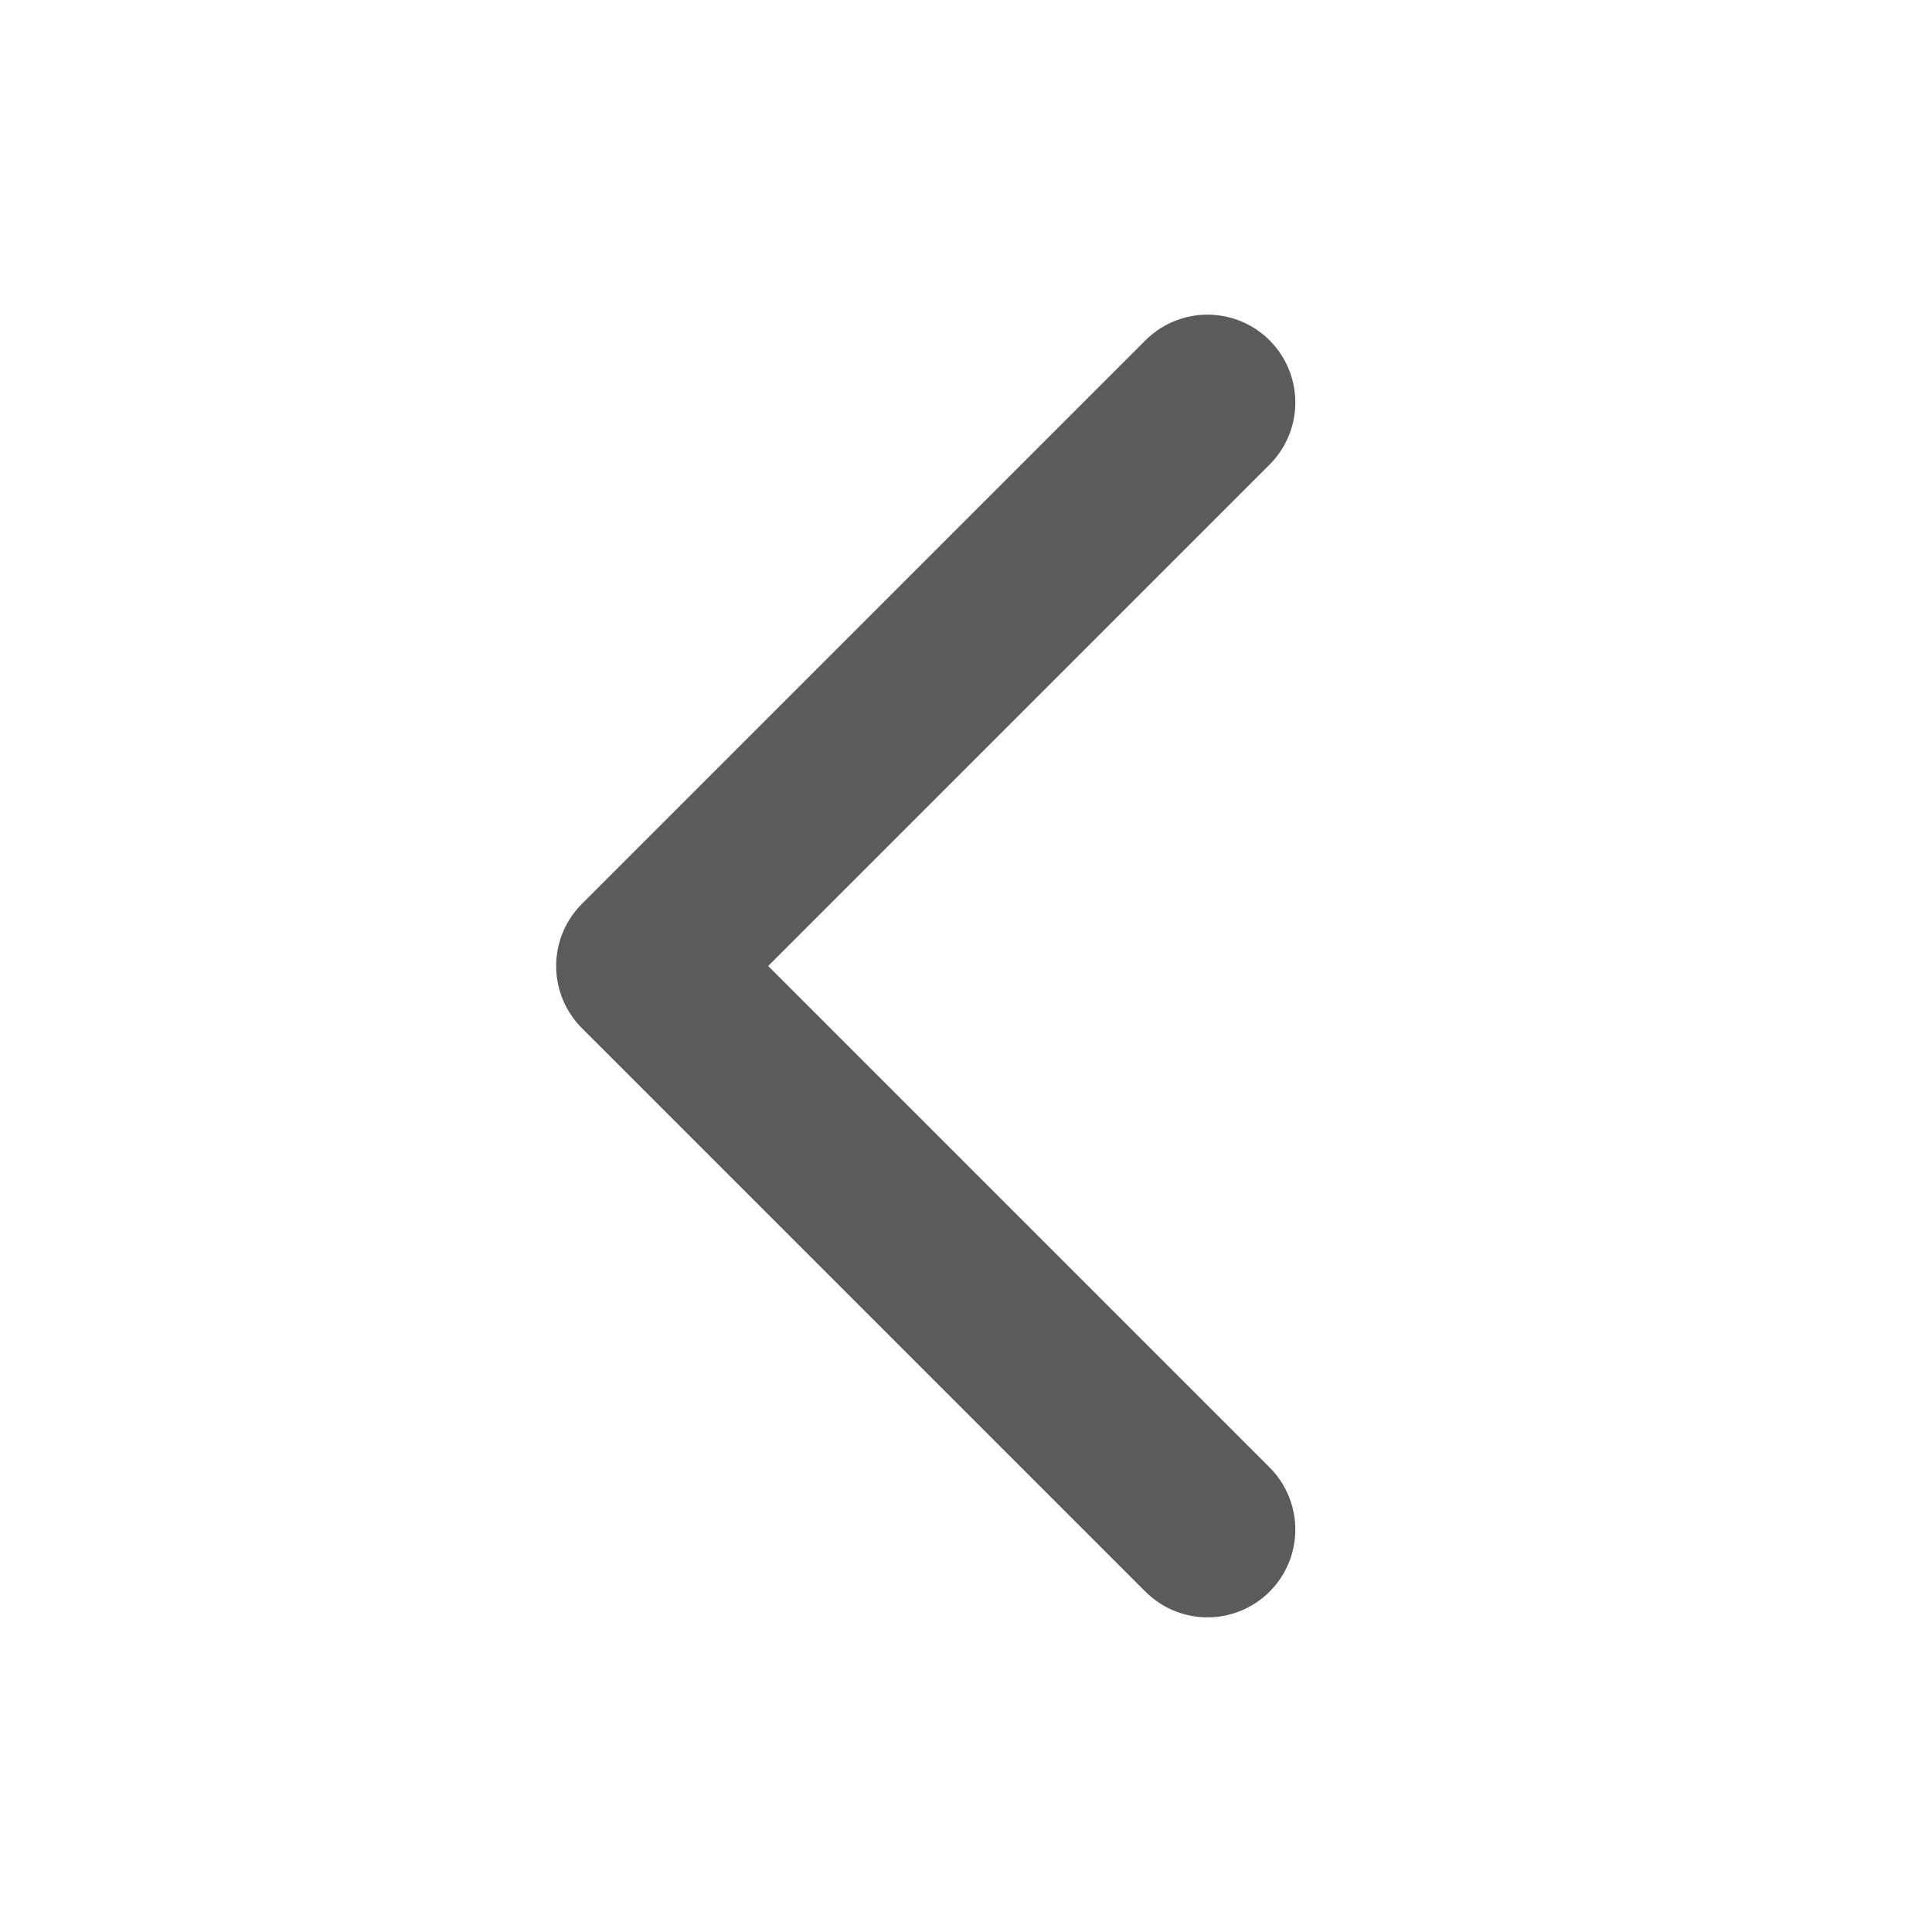 <svg width="22" height="22" viewBox="0 0 22 22" fill="none" xmlns="http://www.w3.org/2000/svg">
<path d="M13.75 17.417L7.333 11L13.75 4.583" stroke="#5B5B5B" stroke-width="2" stroke-linecap="round" stroke-linejoin="round"/>
</svg>
